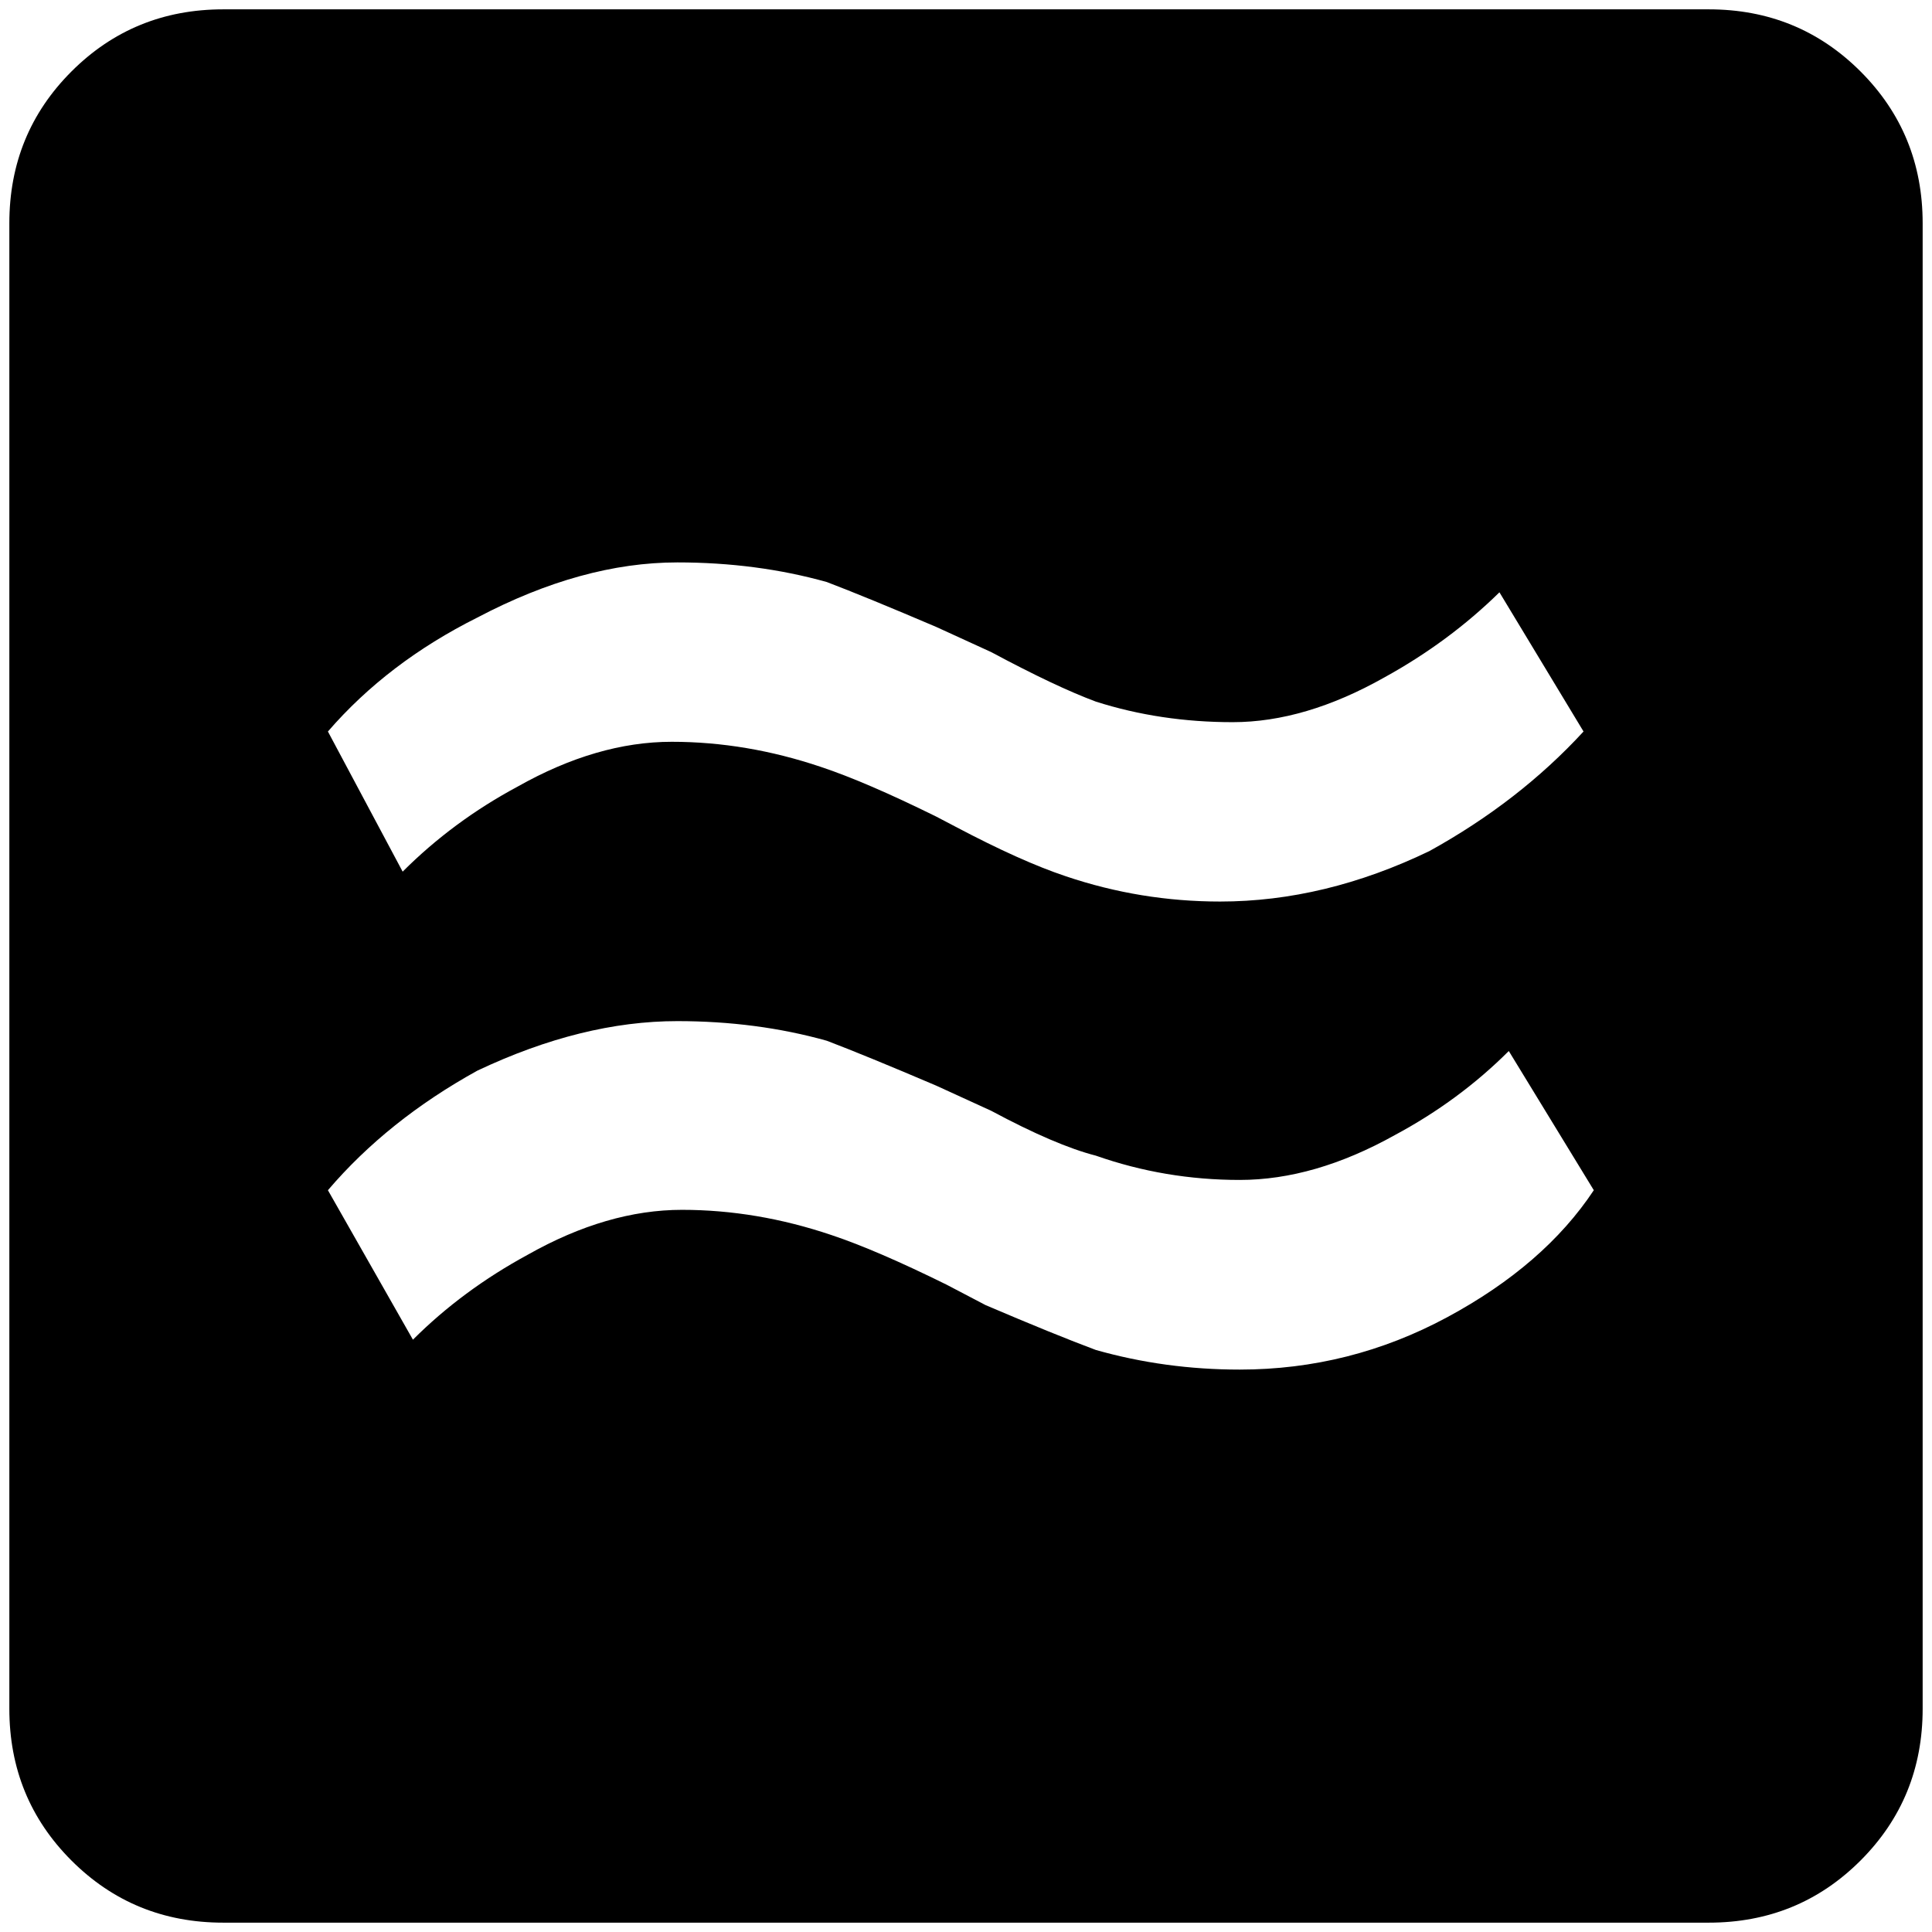 <?xml version="1.0" standalone="no"?>
<!DOCTYPE svg PUBLIC "-//W3C//DTD SVG 1.1//EN" "http://www.w3.org/Graphics/SVG/1.1/DTD/svg11.dtd" >
<svg xmlns="http://www.w3.org/2000/svg" xmlns:xlink="http://www.w3.org/1999/xlink" version="1.1" width="2048" height="2048" viewBox="-10 0 2068 2048">
   <path fill="currentColor"
d="M1819 0h-1590q-96 0 -162.5 66.5t-66.5 162.5v1590q0 96 66.5 162.5t162.5 66.5h1590q96 0 162.5 -66.5t66.5 -162.5v-1590q0 -96 -66.5 -162.5t-162.5 -66.5zM715 592q85 0 160 21q42 16 117 48l59 27q69 37 112 53q69 22 146.5 22t162.5 -48q69 -38 123 -91l90 149
q-69 75 -165 128q-112 54 -224 54q-85 0 -165 -27q-48 -16 -118 -53l-21 -11q-75 -37 -123 -53q-80 -27 -160 -27t-165 48q-69 37 -123 91l-80 -150q64 -74 160 -122q112 -59 214 -59zM1317 1456q-80 0 -154 -21q-43 -16 -118 -48l-42 -22q-75 -37 -123 -53
q-80 -27 -160 -27t-165 48q-70 38 -123 91l-91 -160q64 -75 160 -128q112 -53 214 -53q85 0 160 21q42 16 117 48l59 27q69 37 112 48q74 26 154 26t166 -48q69 -37 122 -90l91 149q-53 80 -157 136t-222 56z" />
</svg>
